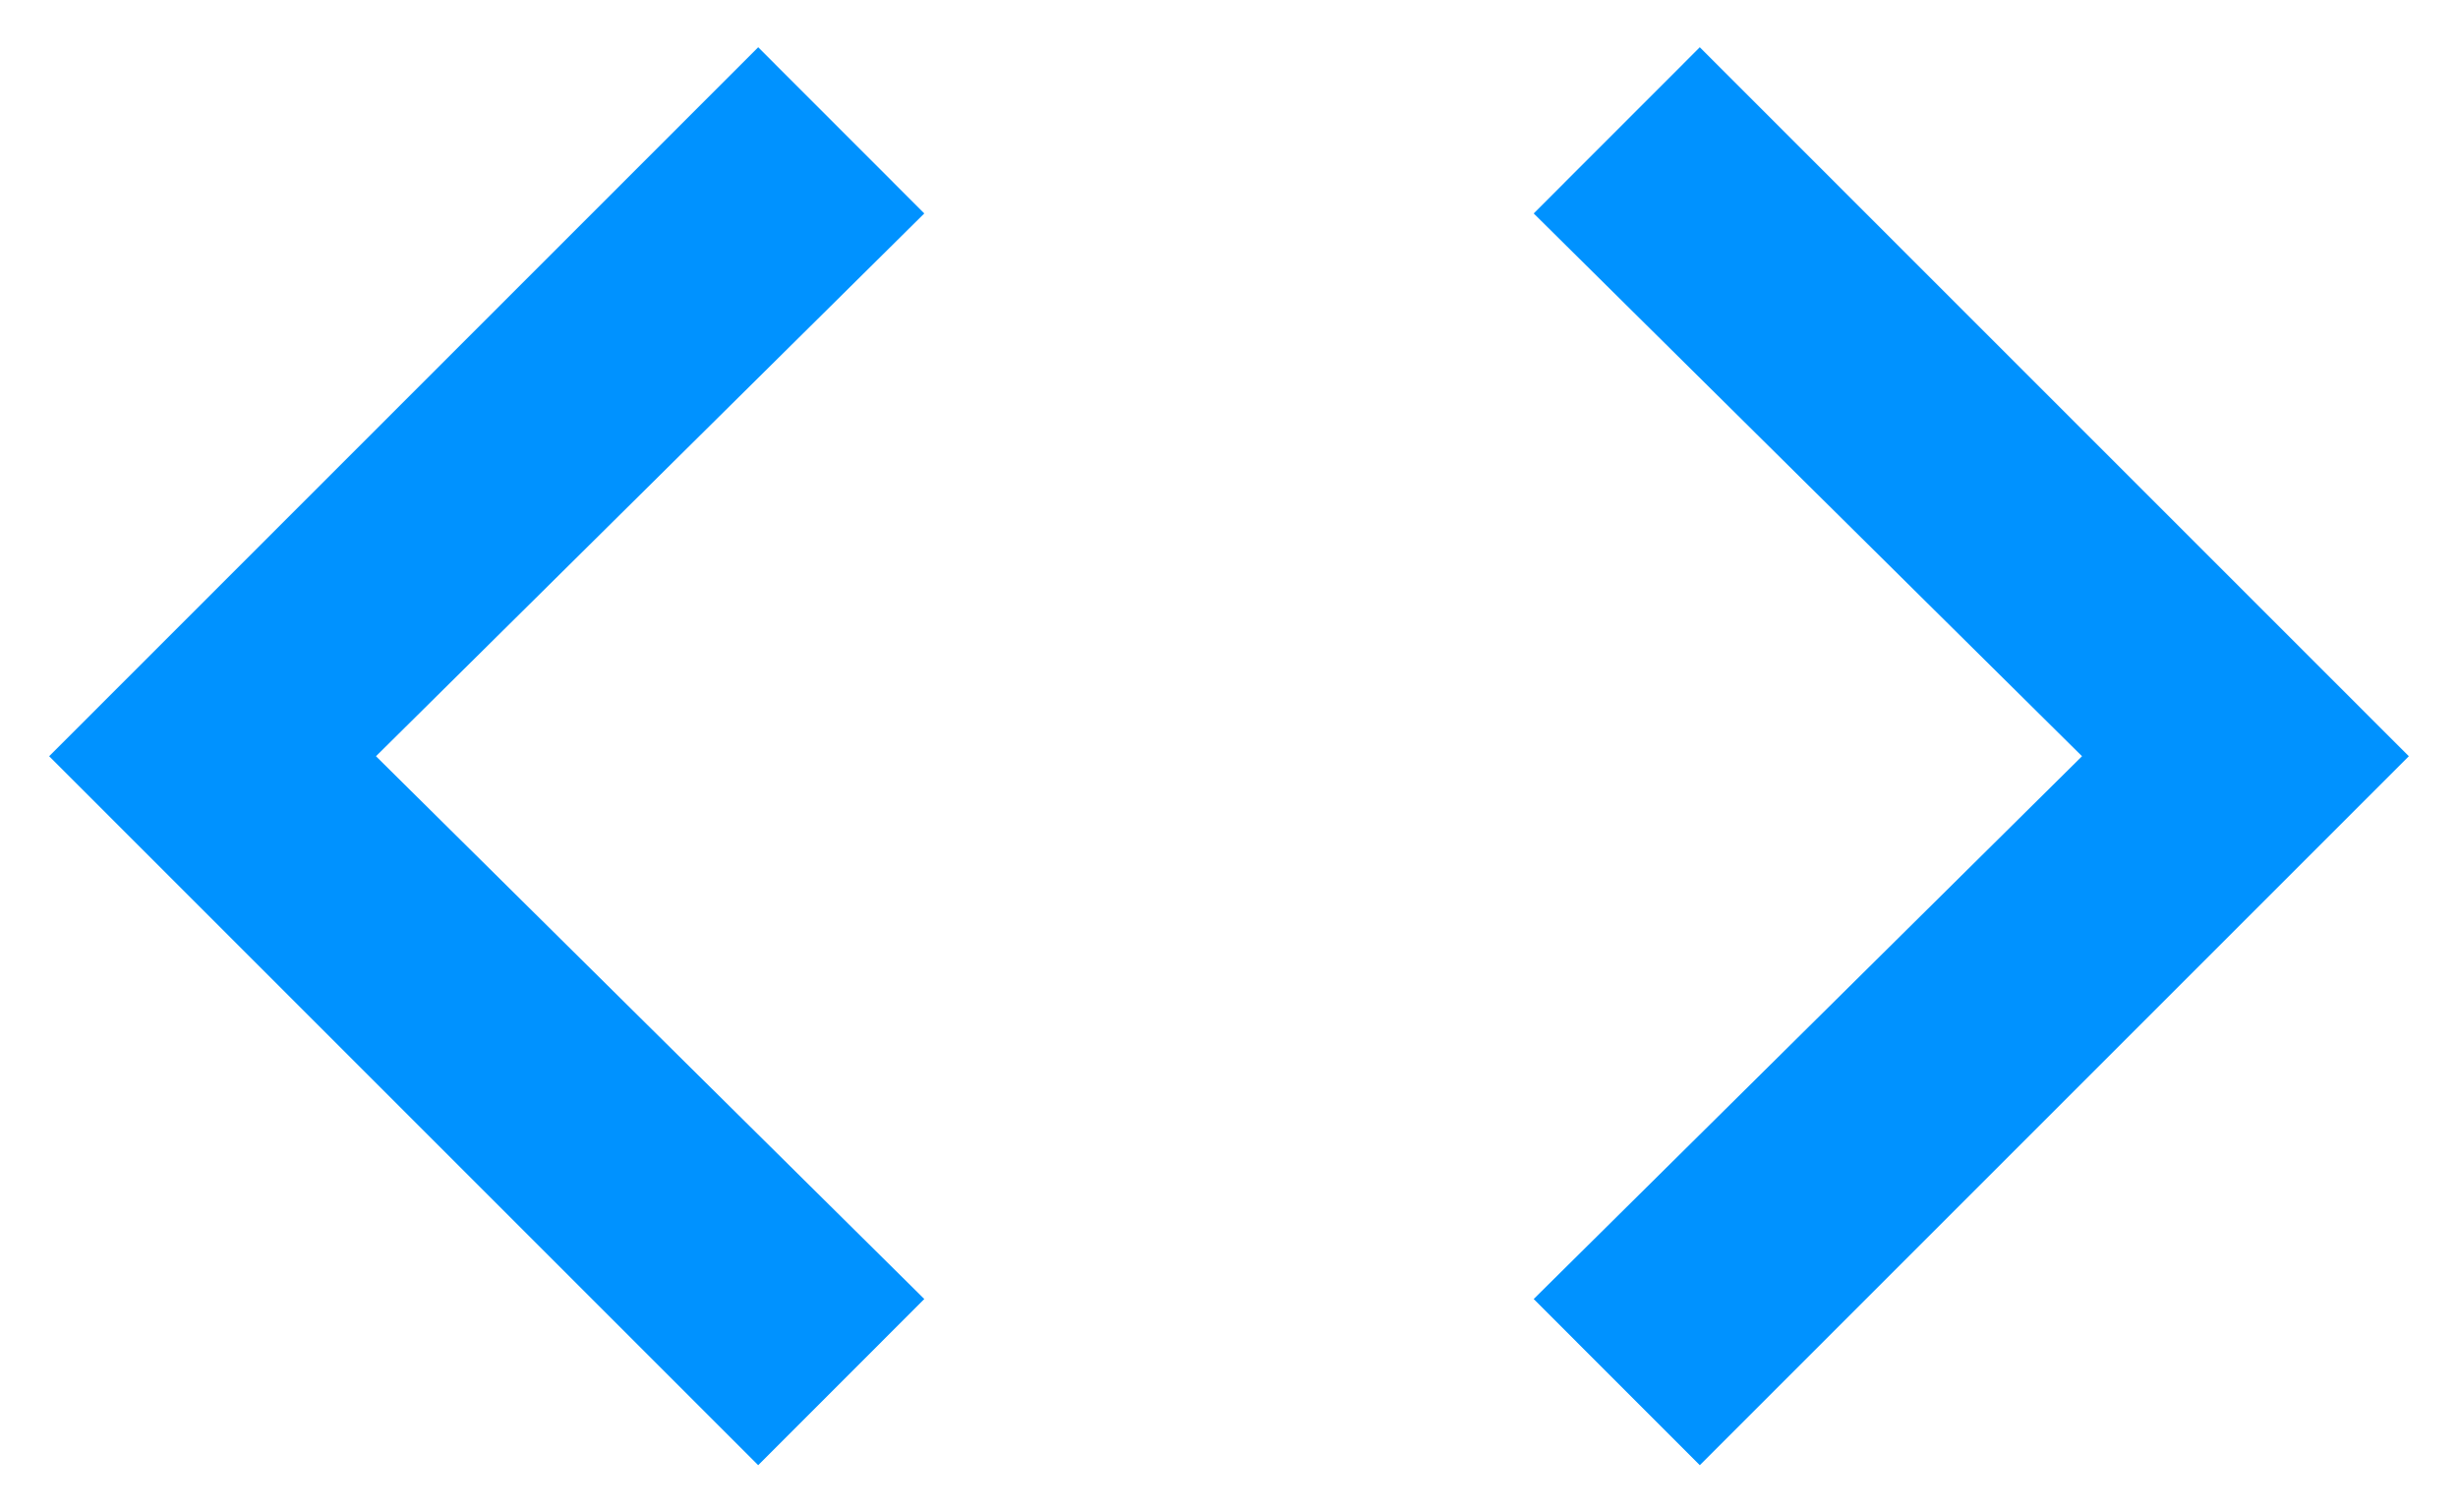 <svg width="26" height="16" viewBox="0 0 26 16" fill="none" xmlns="http://www.w3.org/2000/svg">
<path d="M16.223 13.742L22.023 8L16.223 2.258L17.98 0.5L25.48 8L17.98 15.5L16.223 13.742ZM9.777 13.742L8.02 15.5L0.52 8L8.02 0.5L9.777 2.258L3.977 8L9.777 13.742Z" fill="#0092FF"/>
</svg>
